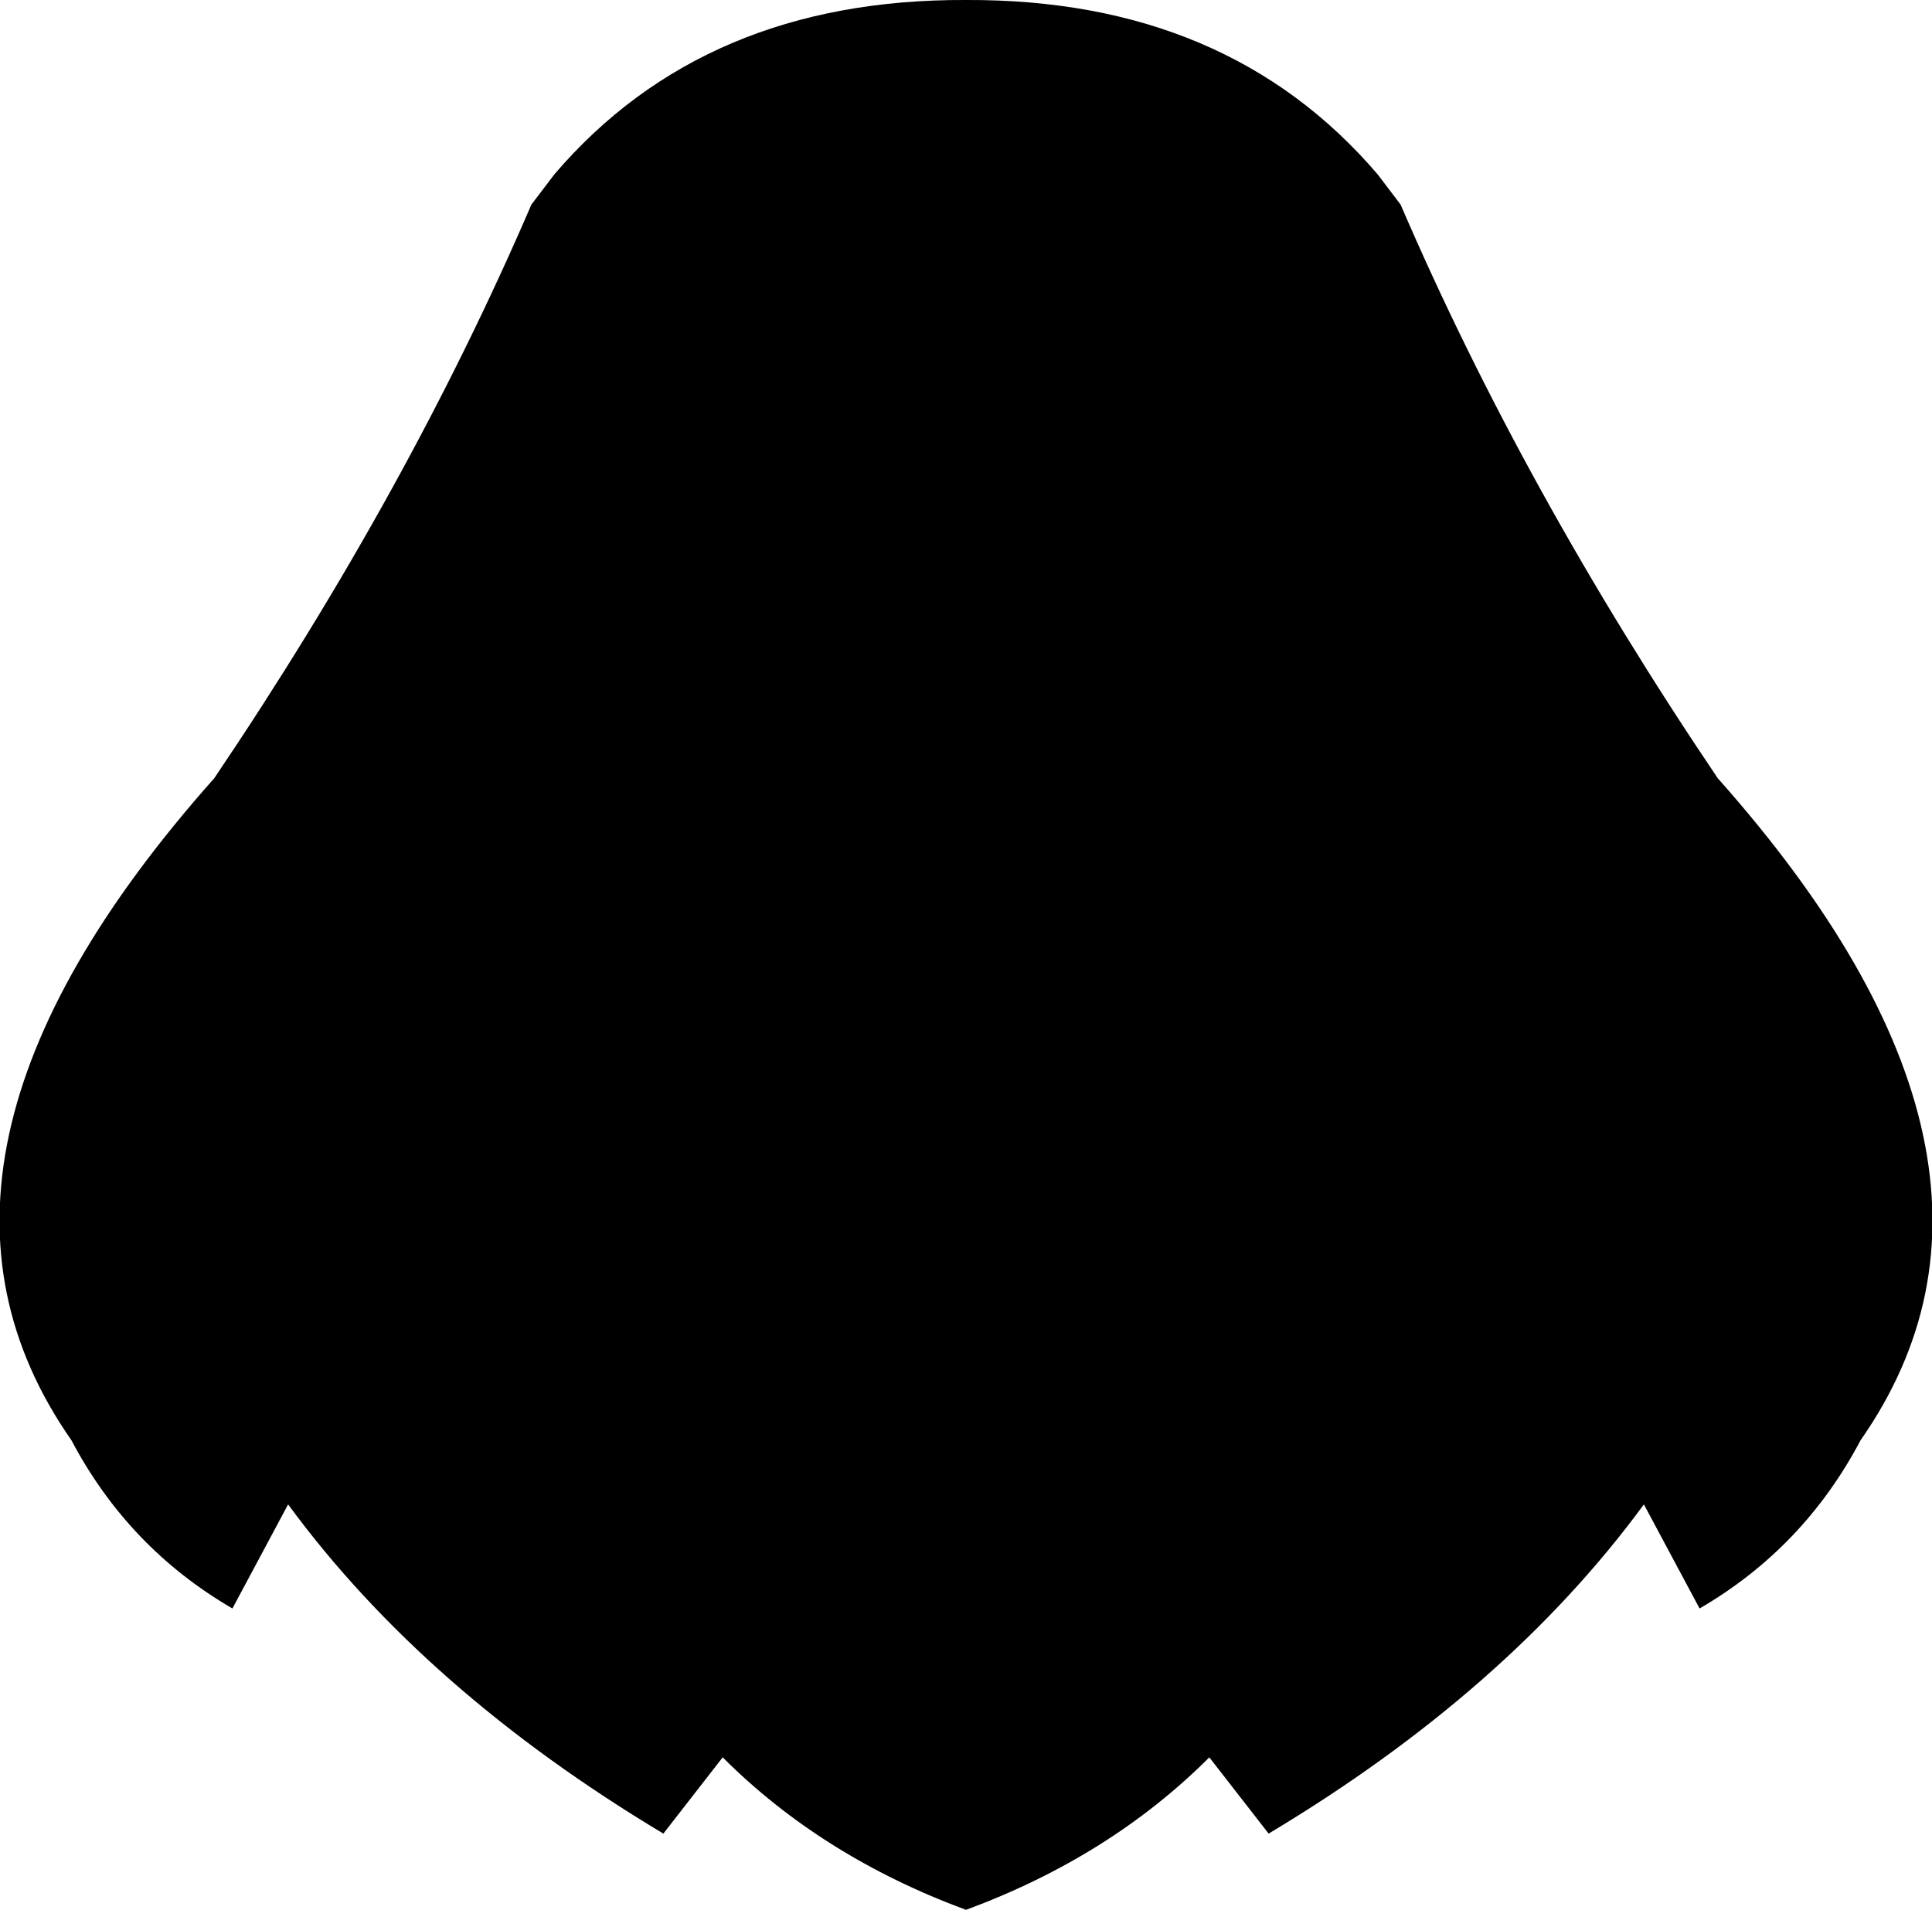 <?xml version="1.0" encoding="UTF-8" standalone="no"?>
<svg xmlns:xlink="http://www.w3.org/1999/xlink" height="78.9px" width="79.8px" xmlns="http://www.w3.org/2000/svg">
  <g transform="matrix(1.0, 0.0, 0.0, 1.0, -359.95, -160.05)">
    <path d="M381.9 168.5 L382.85 167.25 Q389.05 160.0 399.85 160.05 410.65 160.0 416.85 167.25 L417.8 168.5 Q422.9 180.35 430.9 192.2 444.9 207.95 436.8 219.55 434.45 224.0 430.15 226.5 L427.85 222.2 Q422.2 229.9 412.35 235.8 L409.9 232.65 Q405.8 236.75 399.85 238.95 393.9 236.75 389.8 232.65 L387.35 235.8 Q377.5 229.9 371.85 222.2 L369.55 226.5 Q365.25 224.0 362.9 219.55 354.8 207.95 368.8 192.2 376.8 180.35 381.9 168.5" fill="#000000" fill-rule="evenodd" stroke="none"/>
  </g>
</svg>
